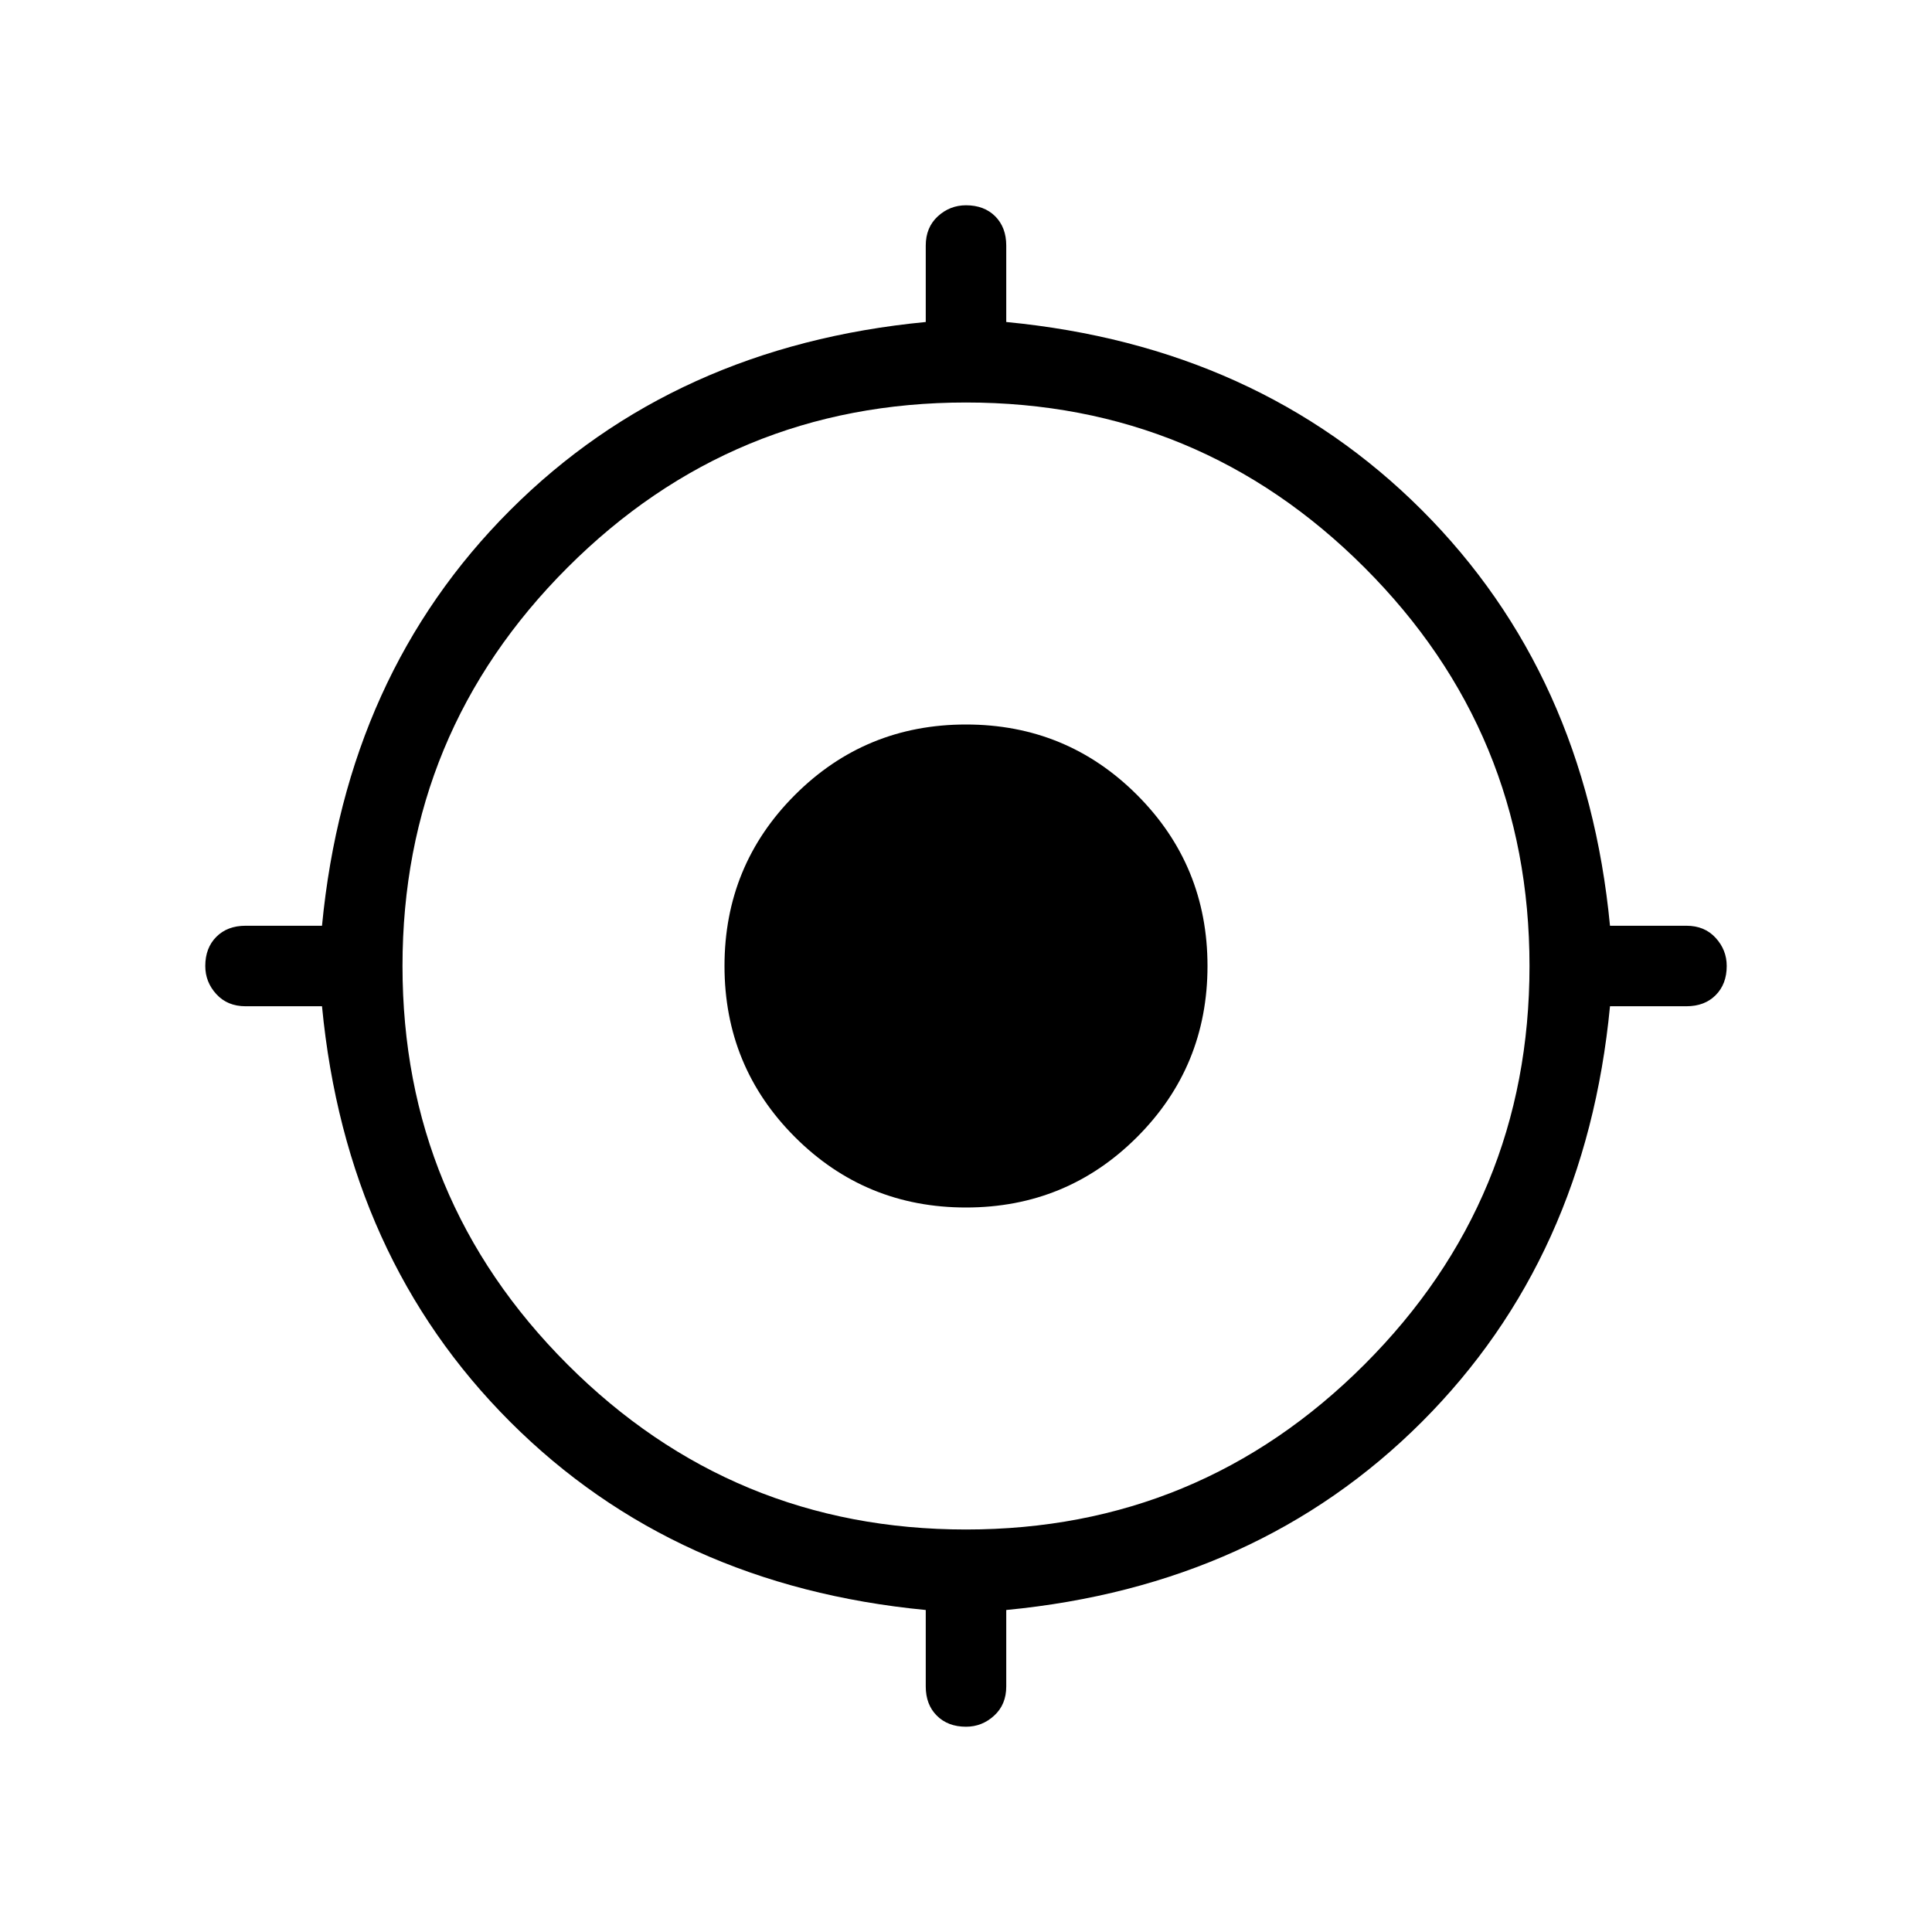 <svg xmlns="http://www.w3.org/2000/svg" height="24" width="24"><path d="M12 21.45Q11.775 21.45 11.637 21.312Q11.5 21.175 11.5 20.95V20Q8.375 19.7 6.338 17.663Q4.3 15.625 4 12.5H3.05Q2.825 12.5 2.688 12.35Q2.55 12.2 2.55 12Q2.55 11.775 2.688 11.637Q2.825 11.5 3.05 11.5H4Q4.3 8.375 6.338 6.337Q8.375 4.3 11.5 4V3.05Q11.5 2.825 11.65 2.687Q11.8 2.55 12 2.55Q12.225 2.55 12.363 2.687Q12.5 2.825 12.5 3.05V4Q15.625 4.3 17.663 6.337Q19.7 8.375 20 11.5H20.95Q21.175 11.5 21.312 11.65Q21.45 11.8 21.45 12Q21.45 12.225 21.312 12.363Q21.175 12.5 20.95 12.5H20Q19.7 15.625 17.663 17.663Q15.625 19.7 12.5 20V20.95Q12.5 21.175 12.35 21.312Q12.2 21.45 12 21.45ZM12 19Q14.9 19 16.95 16.95Q19 14.9 19 12Q19 9.1 16.95 7.05Q14.9 5 12 5Q9.1 5 7.05 7.05Q5 9.1 5 12Q5 14.9 7.05 16.95Q9.1 19 12 19ZM12 15Q10.75 15 9.875 14.125Q9 13.25 9 12Q9 10.75 9.875 9.875Q10.75 9 12 9Q13.25 9 14.125 9.875Q15 10.75 15 12Q15 13.25 14.125 14.125Q13.25 15 12 15ZM12 14Q12.825 14 13.413 13.412Q14 12.825 14 12Q14 11.175 13.413 10.587Q12.825 10 12 10Q11.175 10 10.588 10.587Q10 11.175 10 12Q10 12.825 10.588 13.412Q11.175 14 12 14ZM12 14Q11.175 14 10.588 13.412Q10 12.825 10 12Q10 11.175 10.588 10.587Q11.175 10 12 10Q12.825 10 13.413 10.587Q14 11.175 14 12Q14 12.825 13.413 13.412Q12.825 14 12 14Z"/></svg>
